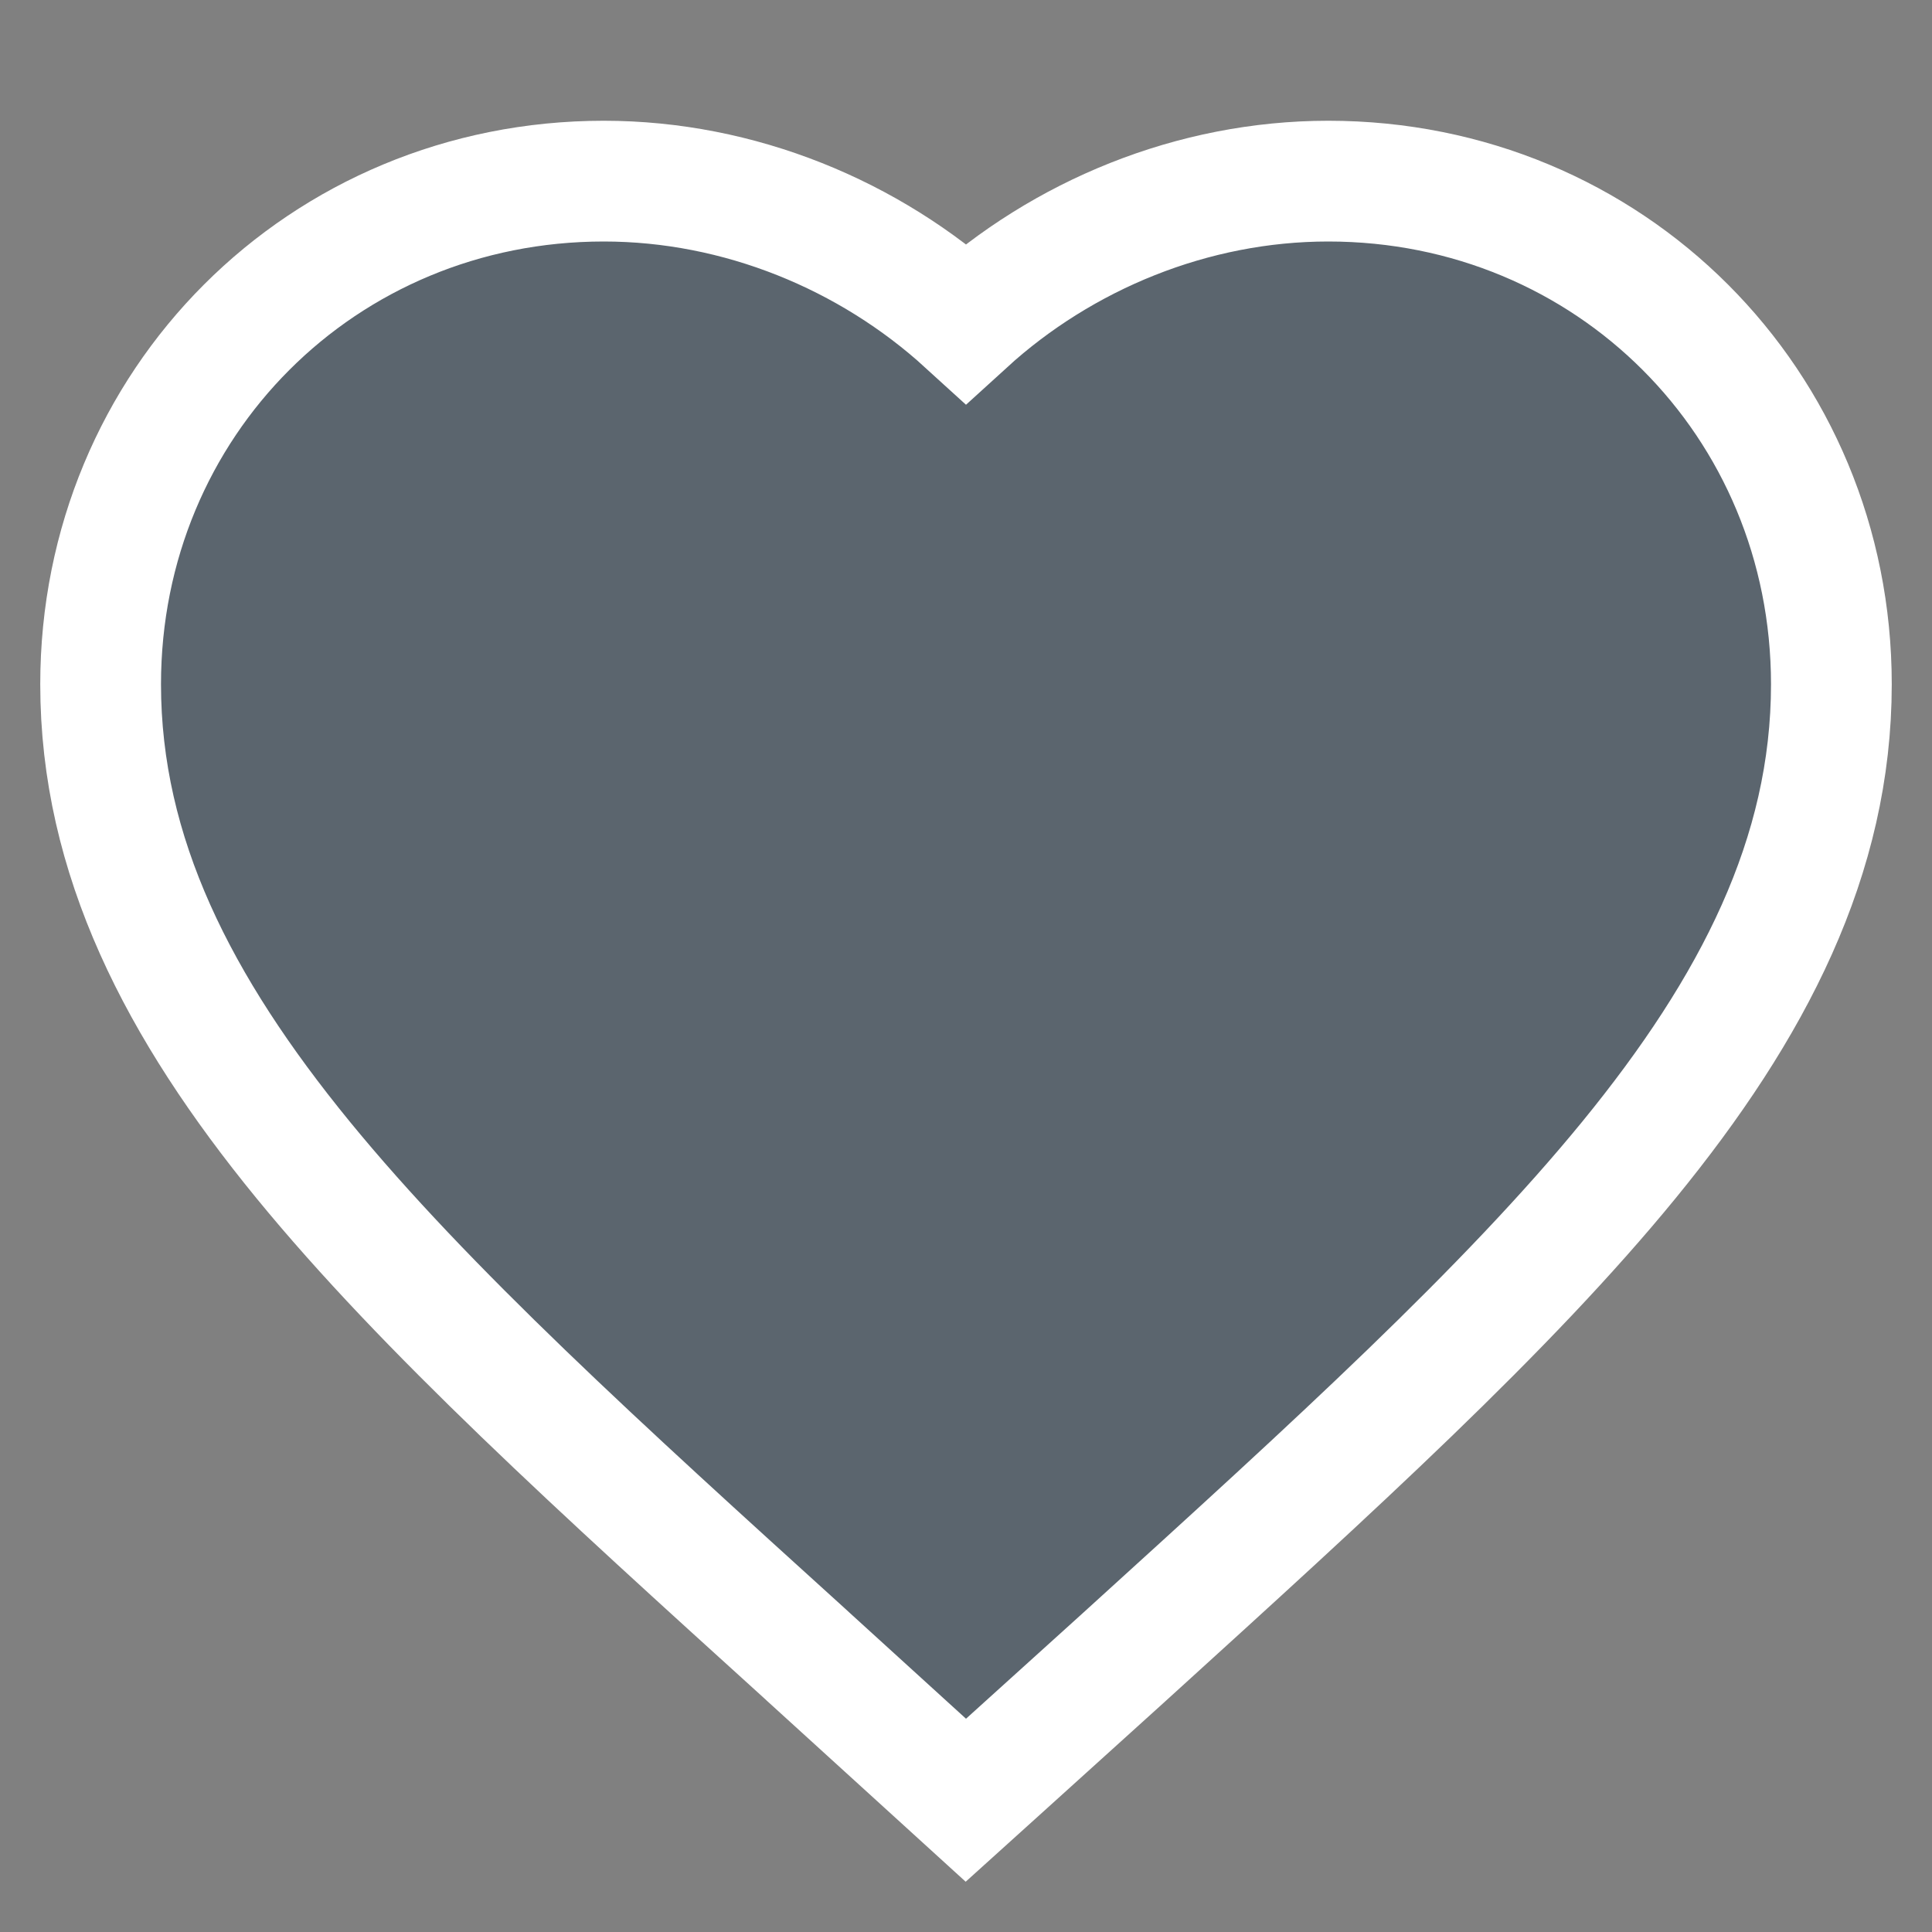 <svg width="24" height="24" viewBox="0 0 24 24" fill="none" xmlns="http://www.w3.org/2000/svg">
<rect x="0" y="0" width="24" height="24" fill="#808080" stroke="none"/>
<g clip-path="url(#clip0_350_436)">
<path d="M11.495 21.905L11.998 22.363L12.503 21.907L13.953 20.596L13.954 20.595L14.031 20.525C16.558 18.229 18.715 16.269 20.237 14.407C21.782 12.516 22.75 10.636 22.75 8.5C22.75 5.006 19.994 2.25 16.5 2.25C14.817 2.25 13.201 2.918 12 4.013C10.799 2.918 9.183 2.25 7.5 2.25C4.006 2.25 1.25 5.006 1.25 8.5C1.25 10.636 2.218 12.516 3.763 14.406C5.29 16.273 7.457 18.238 9.995 20.539L10.045 20.585L10.046 20.586L11.495 21.905Z" fill="#33475B" fill-opacity="0.48" stroke="white" stroke-width="1.5"/>
</g>
<defs>
<clipPath id="clip0_350_436">
<rect width="24" height="24" fill="white"/>
</clipPath>
</defs>
</svg>

